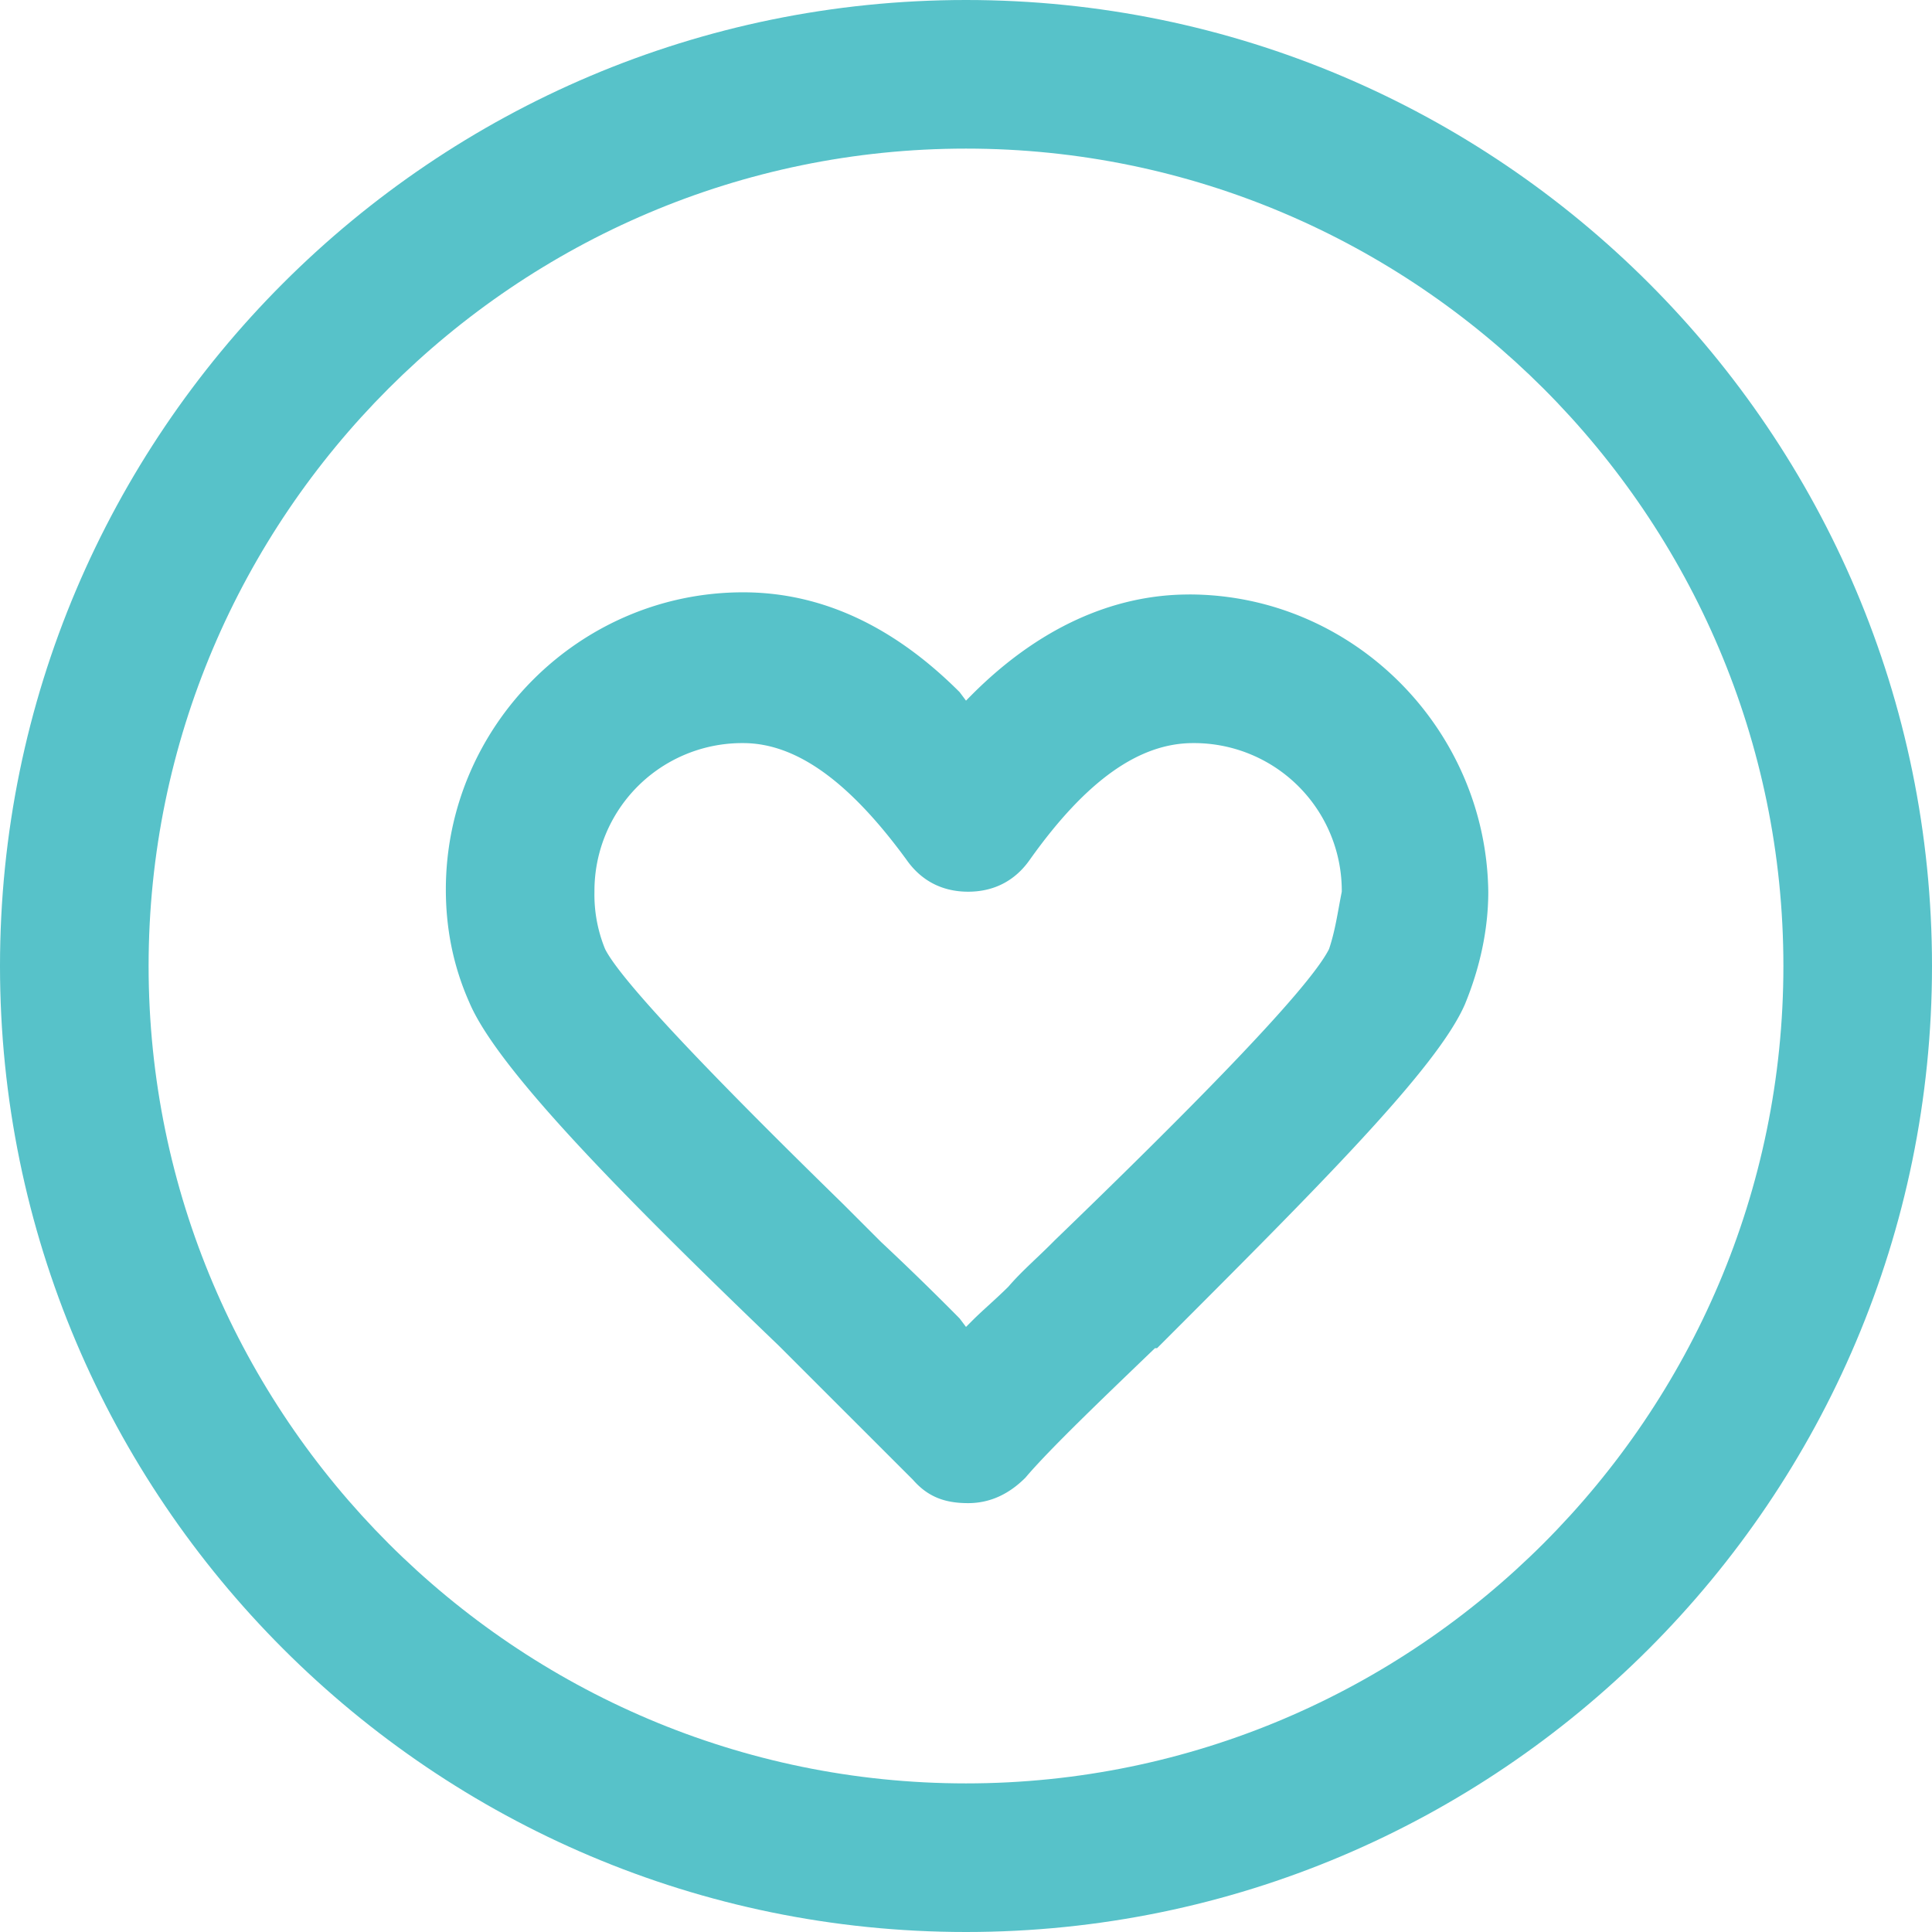 <svg width="48" height="48" fill="none" xmlns="http://www.w3.org/2000/svg"><path d="M29.538 14.77c-1.898 0-3.745.843-5.38 2.478l-.158.159-.158-.211c-1.635-1.636-3.429-2.48-5.38-2.48-4.062 0-7.385 3.324-7.385 7.385 0 .897.158 1.846.58 2.796.686 1.635 3.745 4.747 7.701 8.545l1.424 1.424 1.9 1.899c.369.422.79.58 1.37.58.528 0 1.003-.21 1.425-.633.58-.686 1.846-1.899 3.218-3.217h.052c4.062-4.062 6.963-6.963 7.649-8.545.369-.897.58-1.847.58-2.796-.053-4.062-3.376-7.385-7.438-7.385zm3.482 8.808c-.528 1.055-3.745 4.273-6.805 7.227l-.105.105c-.37.37-.739.686-1.055 1.055-.317.316-.633.58-.897.844l-.158.158-.158-.21a69.183 69.183 0 00-1.952-1.9l-.95-.95c-2.32-2.267-5.432-5.38-5.907-6.329a3.566 3.566 0 01-.264-1.424 3.67 3.67 0 013.693-3.692c1.318 0 2.637.95 4.061 2.9.37.528.897.792 1.53.792s1.16-.264 1.53-.791c1.424-2.005 2.742-2.901 4.06-2.901a3.67 3.67 0 013.693 3.692c-.105.527-.158.95-.316 1.424z" fill="#57C2C9"/><path d="M24 0C10.76 0 0 10.76 0 24s10.76 24 24 24 24-10.76 24-24S37.24 0 24 0zm0 44.308C12.818 44.308 3.692 35.182 3.692 24S12.818 3.692 24 3.692 44.308 12.818 44.308 24 35.182 44.308 24 44.308z" fill="#57C2C9"/></svg>